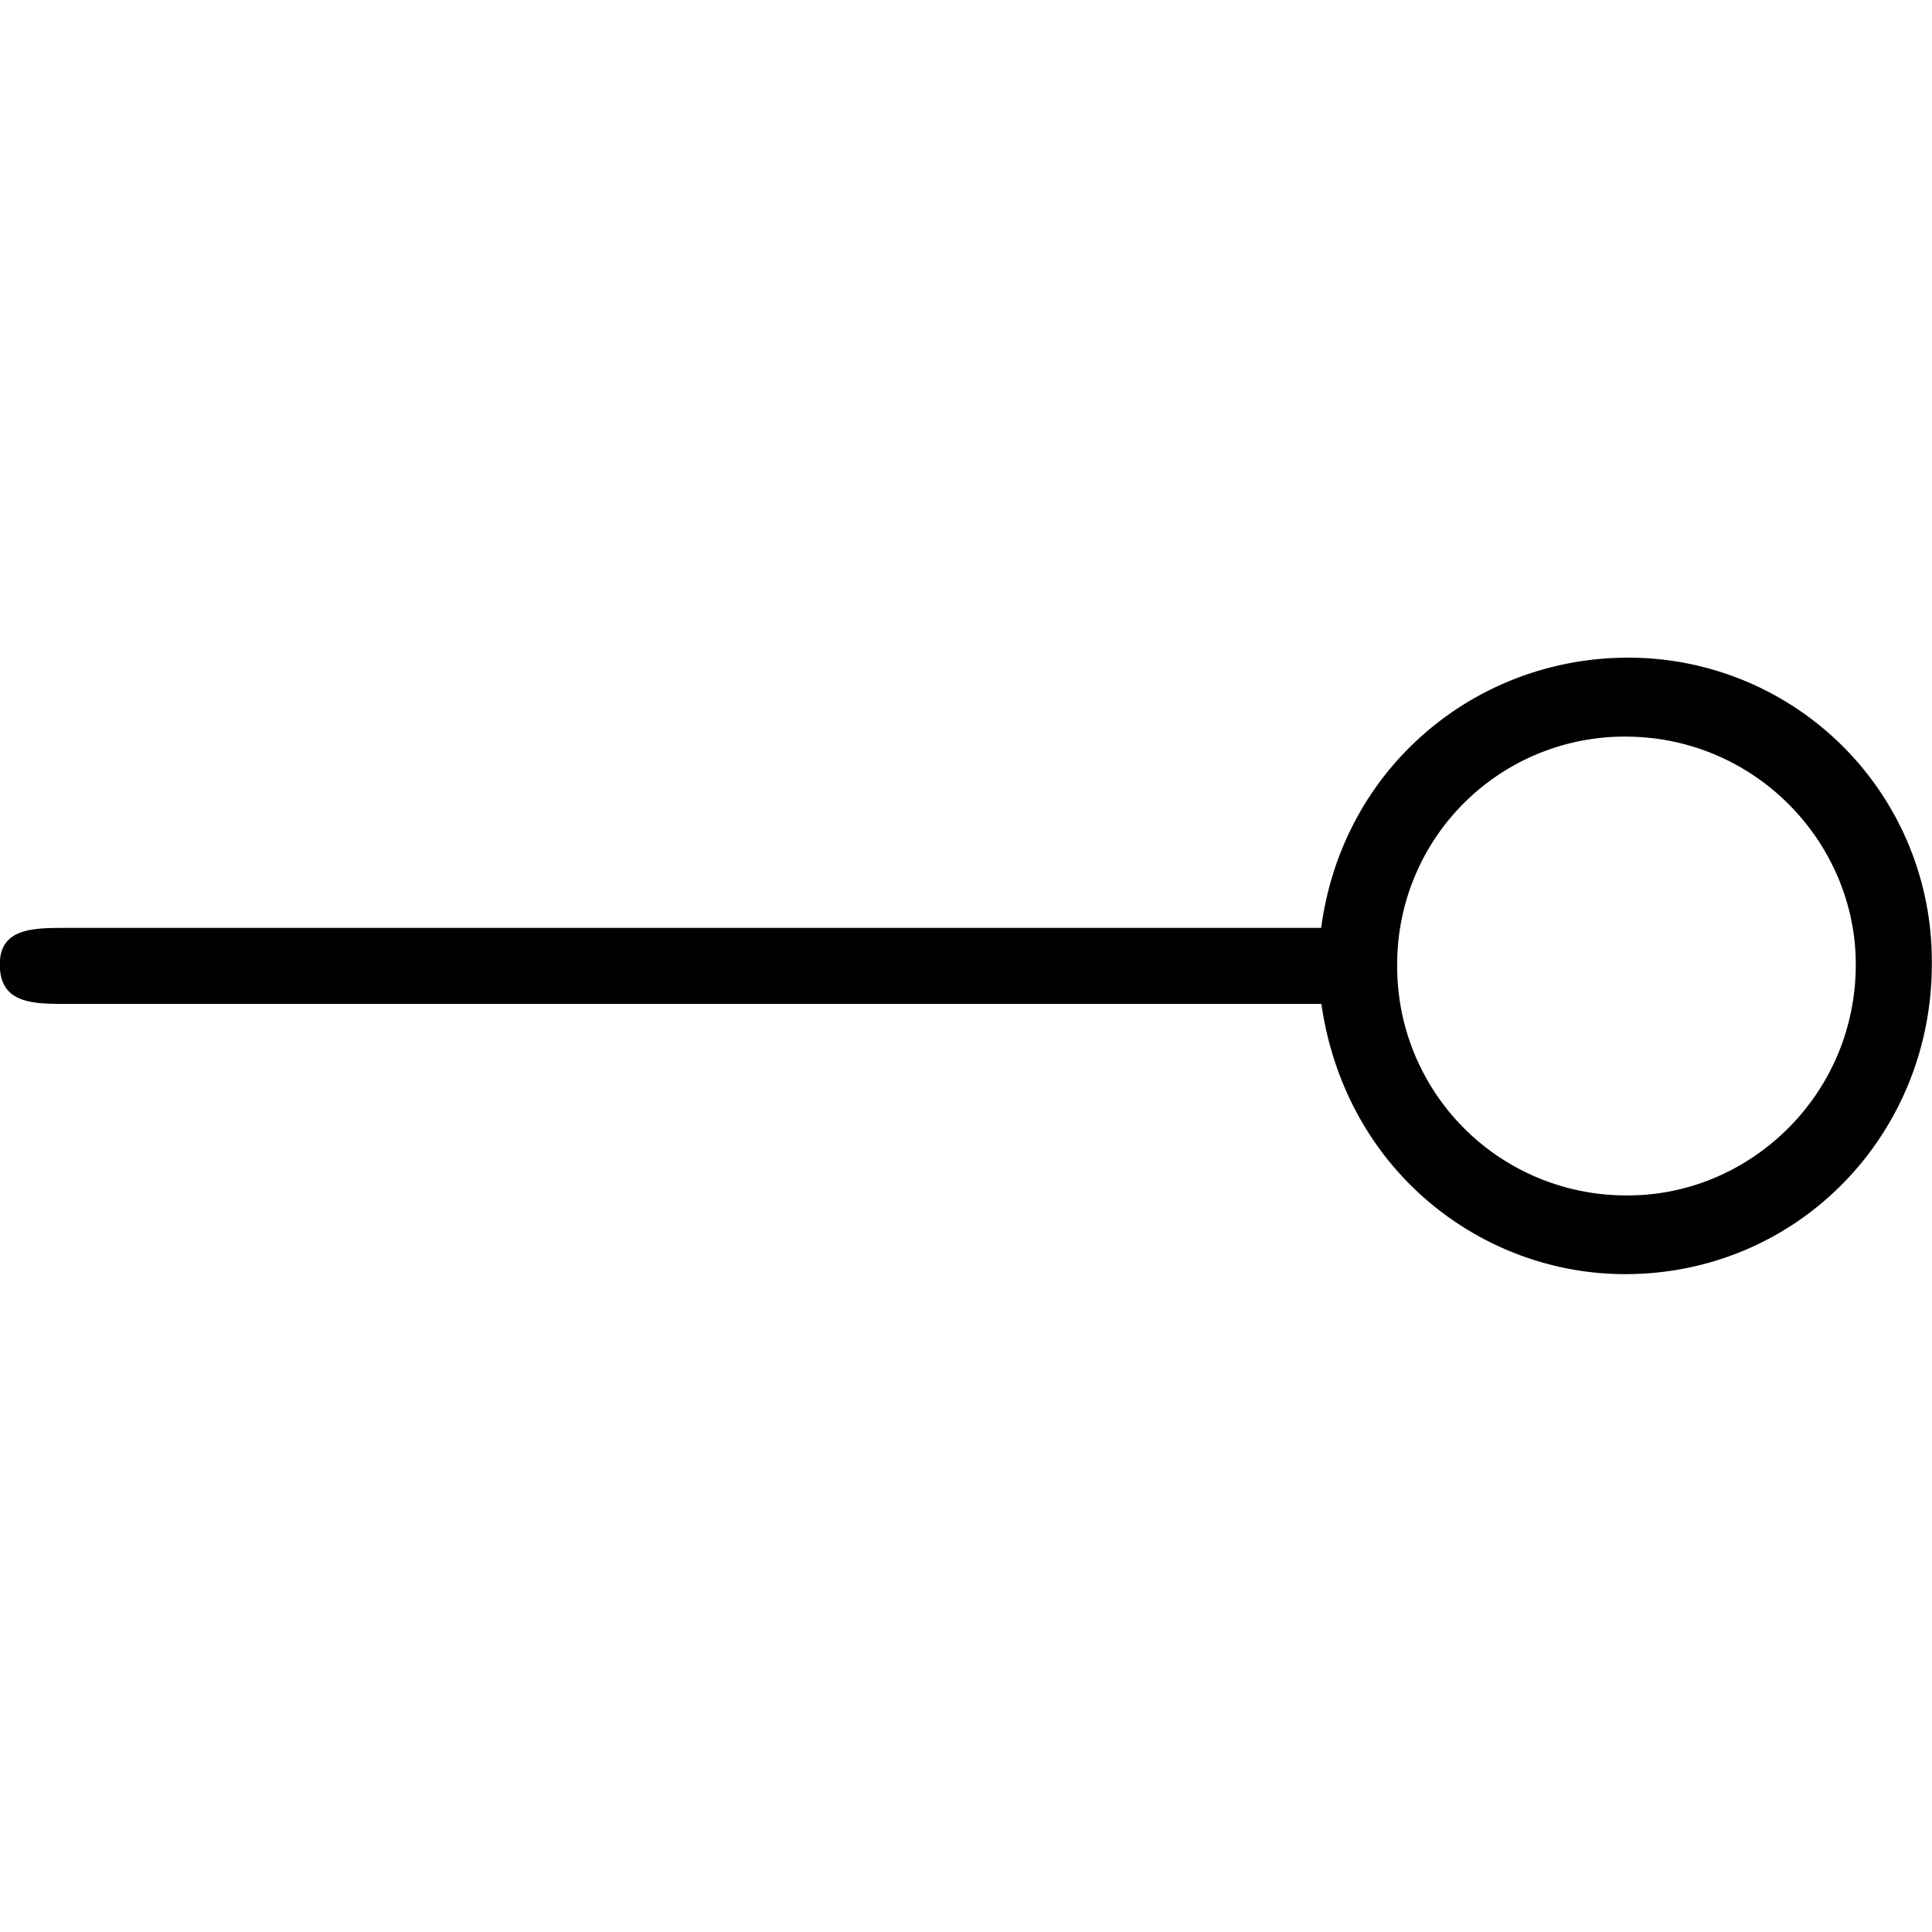 <svg xmlns="http://www.w3.org/2000/svg" xmlns:xlink="http://www.w3.org/1999/xlink" width="64" height="64" viewBox="0 0 9.938 3.172"><svg overflow="visible" x="-.563" y="4.078"><path style="stroke:none" d="M7.36-2.297c.124.86.827 1.39 1.562 1.39.89 0 1.578-.718 1.578-1.593a1.56 1.56 0 0 0-1.563-1.578c-.78 0-1.468.562-1.578 1.39H.906c-.172 0-.344 0-.344.188 0 .203.172.203.344.203zm1.577.985A1.177 1.177 0 0 1 7.75-2.5a1.17 1.17 0 0 1 1.172-1.172c.672 0 1.187.547 1.187 1.172 0 .672-.546 1.188-1.171 1.188zm0 0"/></svg></svg>